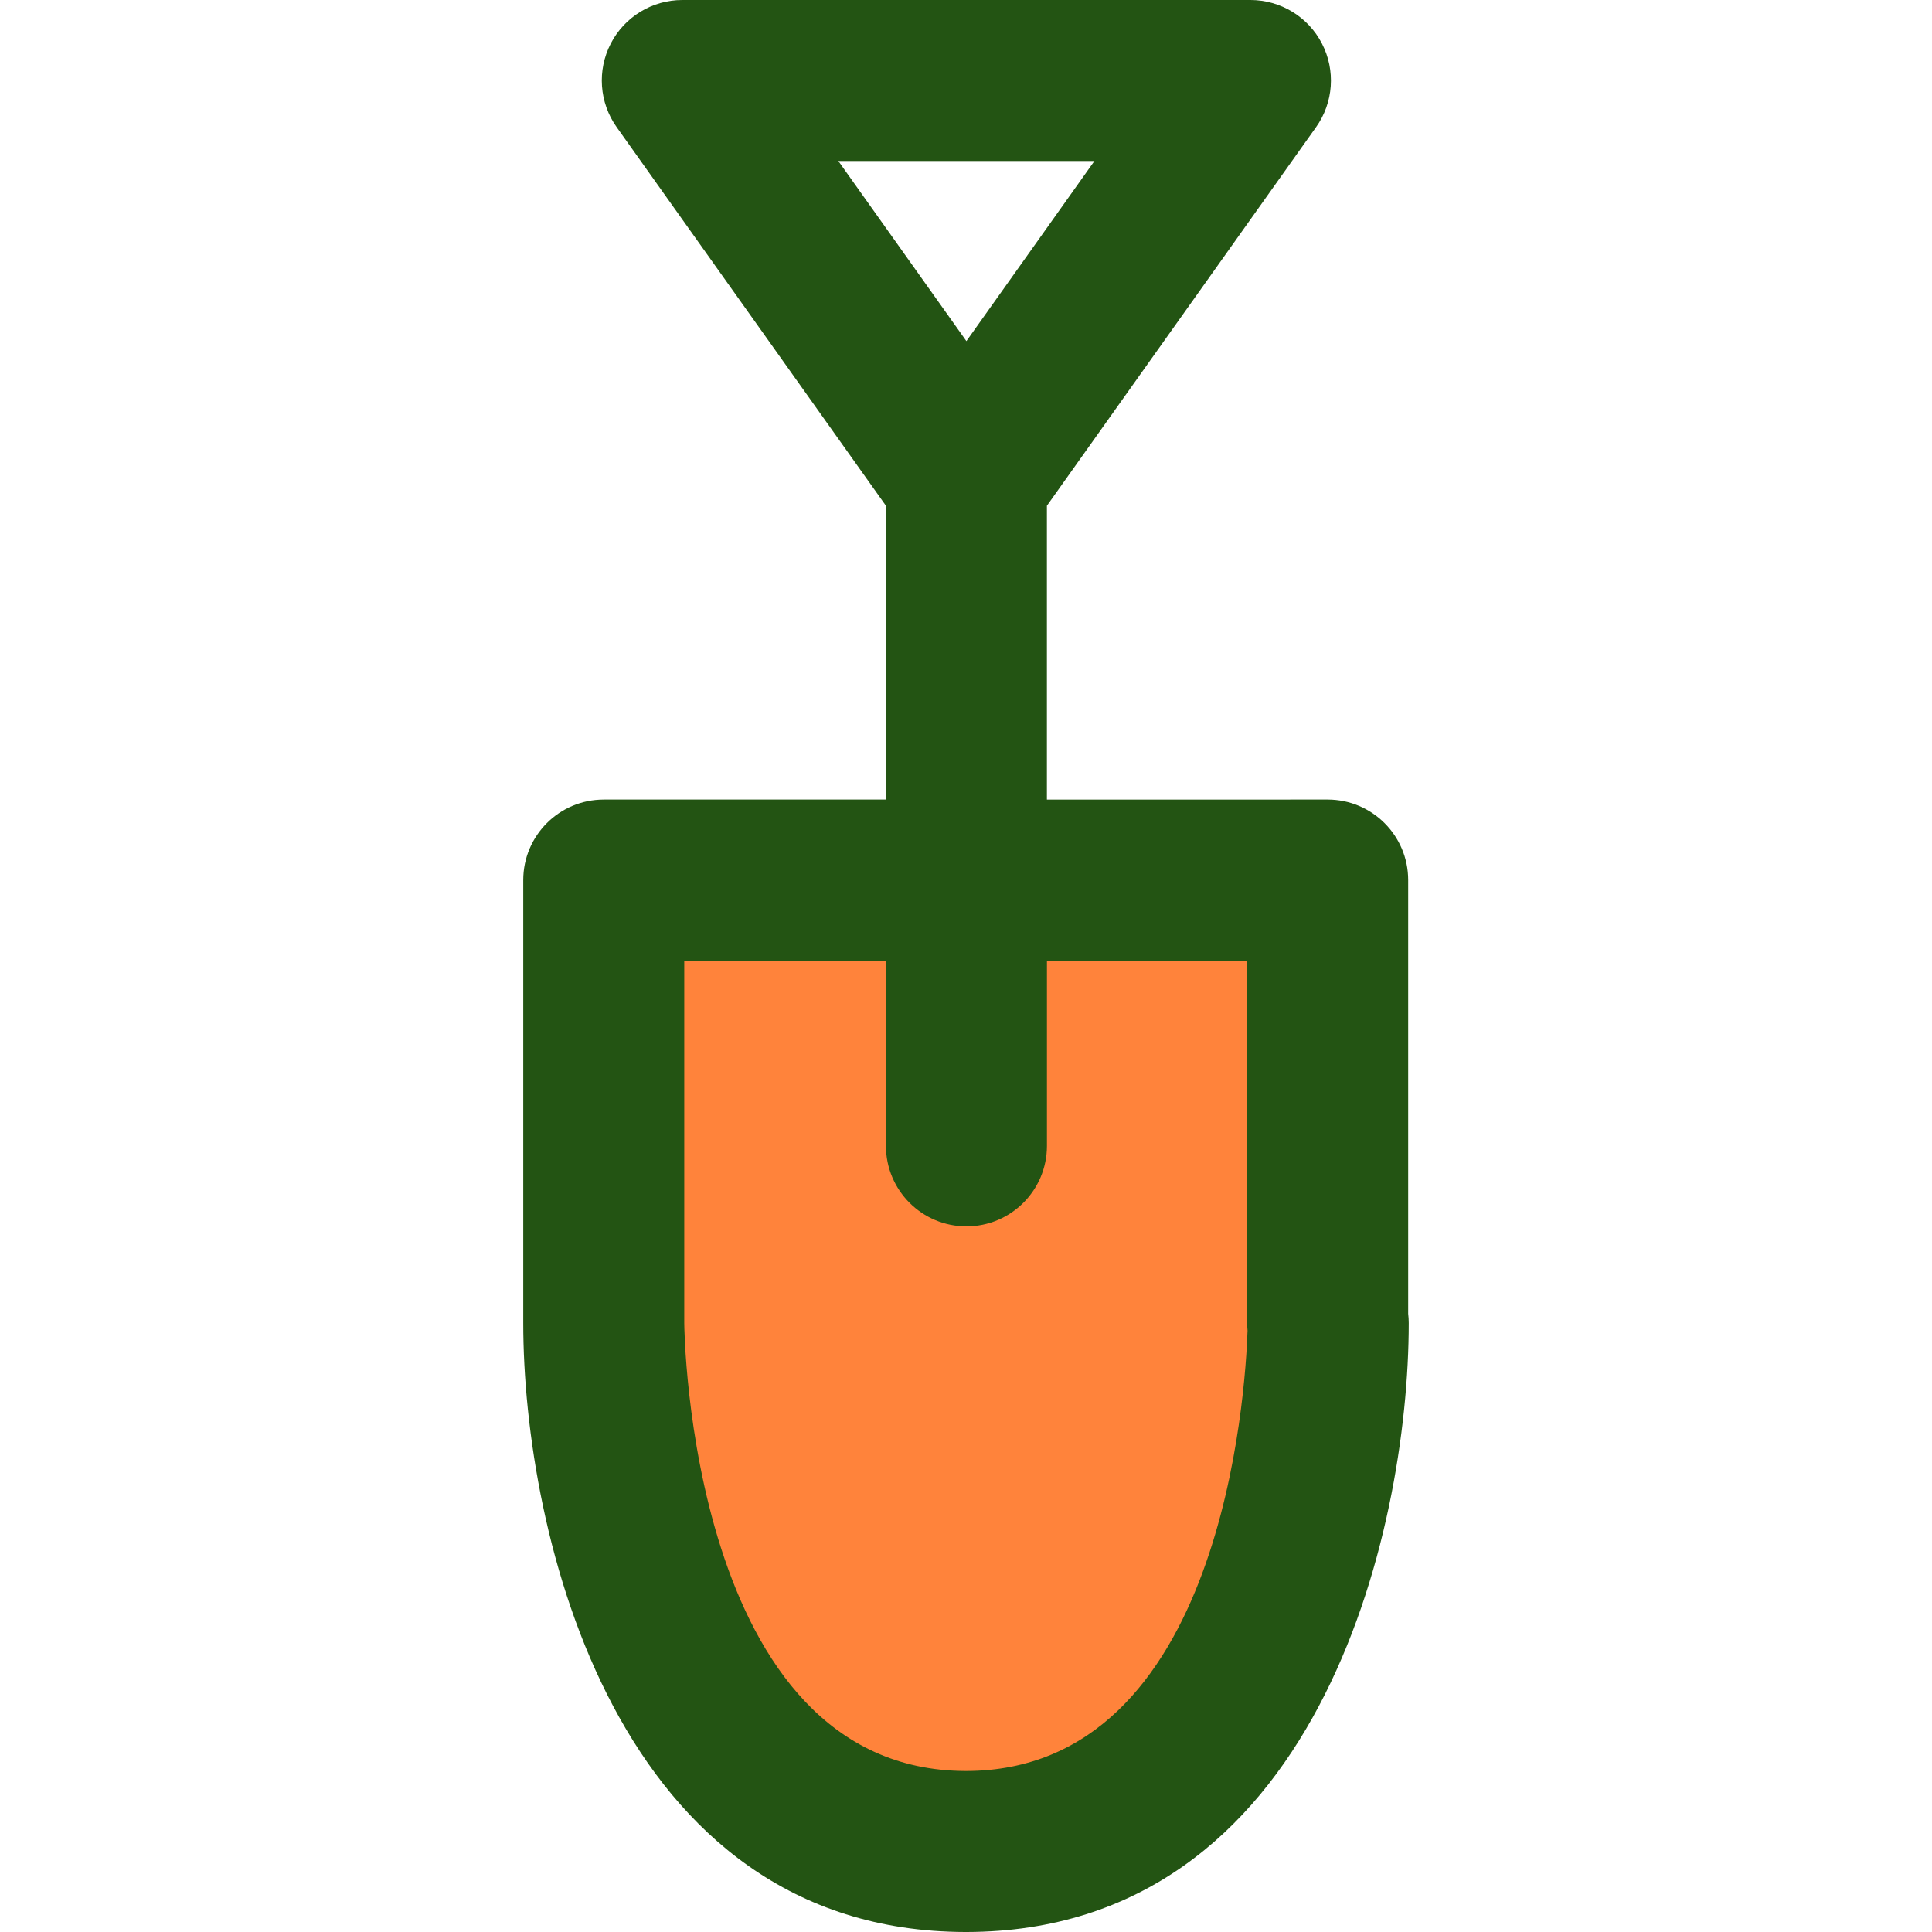 <?xml version="1.0" encoding="iso-8859-1"?>
<!-- Generator: Adobe Illustrator 19.0.0, SVG Export Plug-In . SVG Version: 6.00 Build 0)  -->
<svg version="1.1" id="Capa_1" xmlns="http://www.w3.org/2000/svg" xmlns:xlink="http://www.w3.org/1999/xlink" x="0px" y="0px"
	 viewBox="0 0 384 384" style="enable-background:new 0 0 384 384;" xml:space="preserve">
<path style="fill:#FF833B;" d="M192.08,370.664c-72.064,0-72.064-105.032-72.064-105.032v-88.048h72.064h-0.24h72.072v88.048h0.112
	c0,0,0,105.032-72.064,105.032"/>
<path style="fill:#235413;" d="M120,158.92c-8.84,0-16,7.168-16,16v88.048c0,41.824,18.368,120.864,87.84,121.032
	c0.032,0,0.064,0,0.096,0c0.048,0,0.08,0,0.128,0c0.032,0,0.064,0,0.096,0c69.472-0.168,87.84-79.208,87.84-121.032
	c0-0.632-0.04-1.256-0.112-1.864V174.92c0-8.832-7.168-16-16-16H208.08v-58.4l53.496-75.248c3.472-4.88,3.92-11.288,1.176-16.608
	C260.016,3.344,254.52,0,248.536,0H135.608c-5.984,0-11.48,3.344-14.216,8.664c-2.744,5.32-2.288,11.728,1.176,16.608l53.512,75.24
	v58.4H120V158.92z M166.624,32h50.904L192.08,67.8L166.624,32z M247.888,190.92v72.048c0,0.512,0.024,1.024,0.072,1.52
	c-0.392,11.856-4.928,87.456-55.96,87.512c-55.088-0.064-56-88.168-56-89.032V190.92h40.088v36.832c0,8.832,7.168,16,16,16
	c8.832,0,16-7.168,16-16V190.92L247.888,190.92L247.888,190.92z"/>
<g>
</g>
<g>
</g>
<g>
</g>
<g>
</g>
<g>
</g>
<g>
</g>
<g>
</g>
<g>
</g>
<g>
</g>
<g>
</g>
<g>
</g>
<g>
</g>
<g>
</g>
<g>
</g>
<g>
</g>
</svg>
